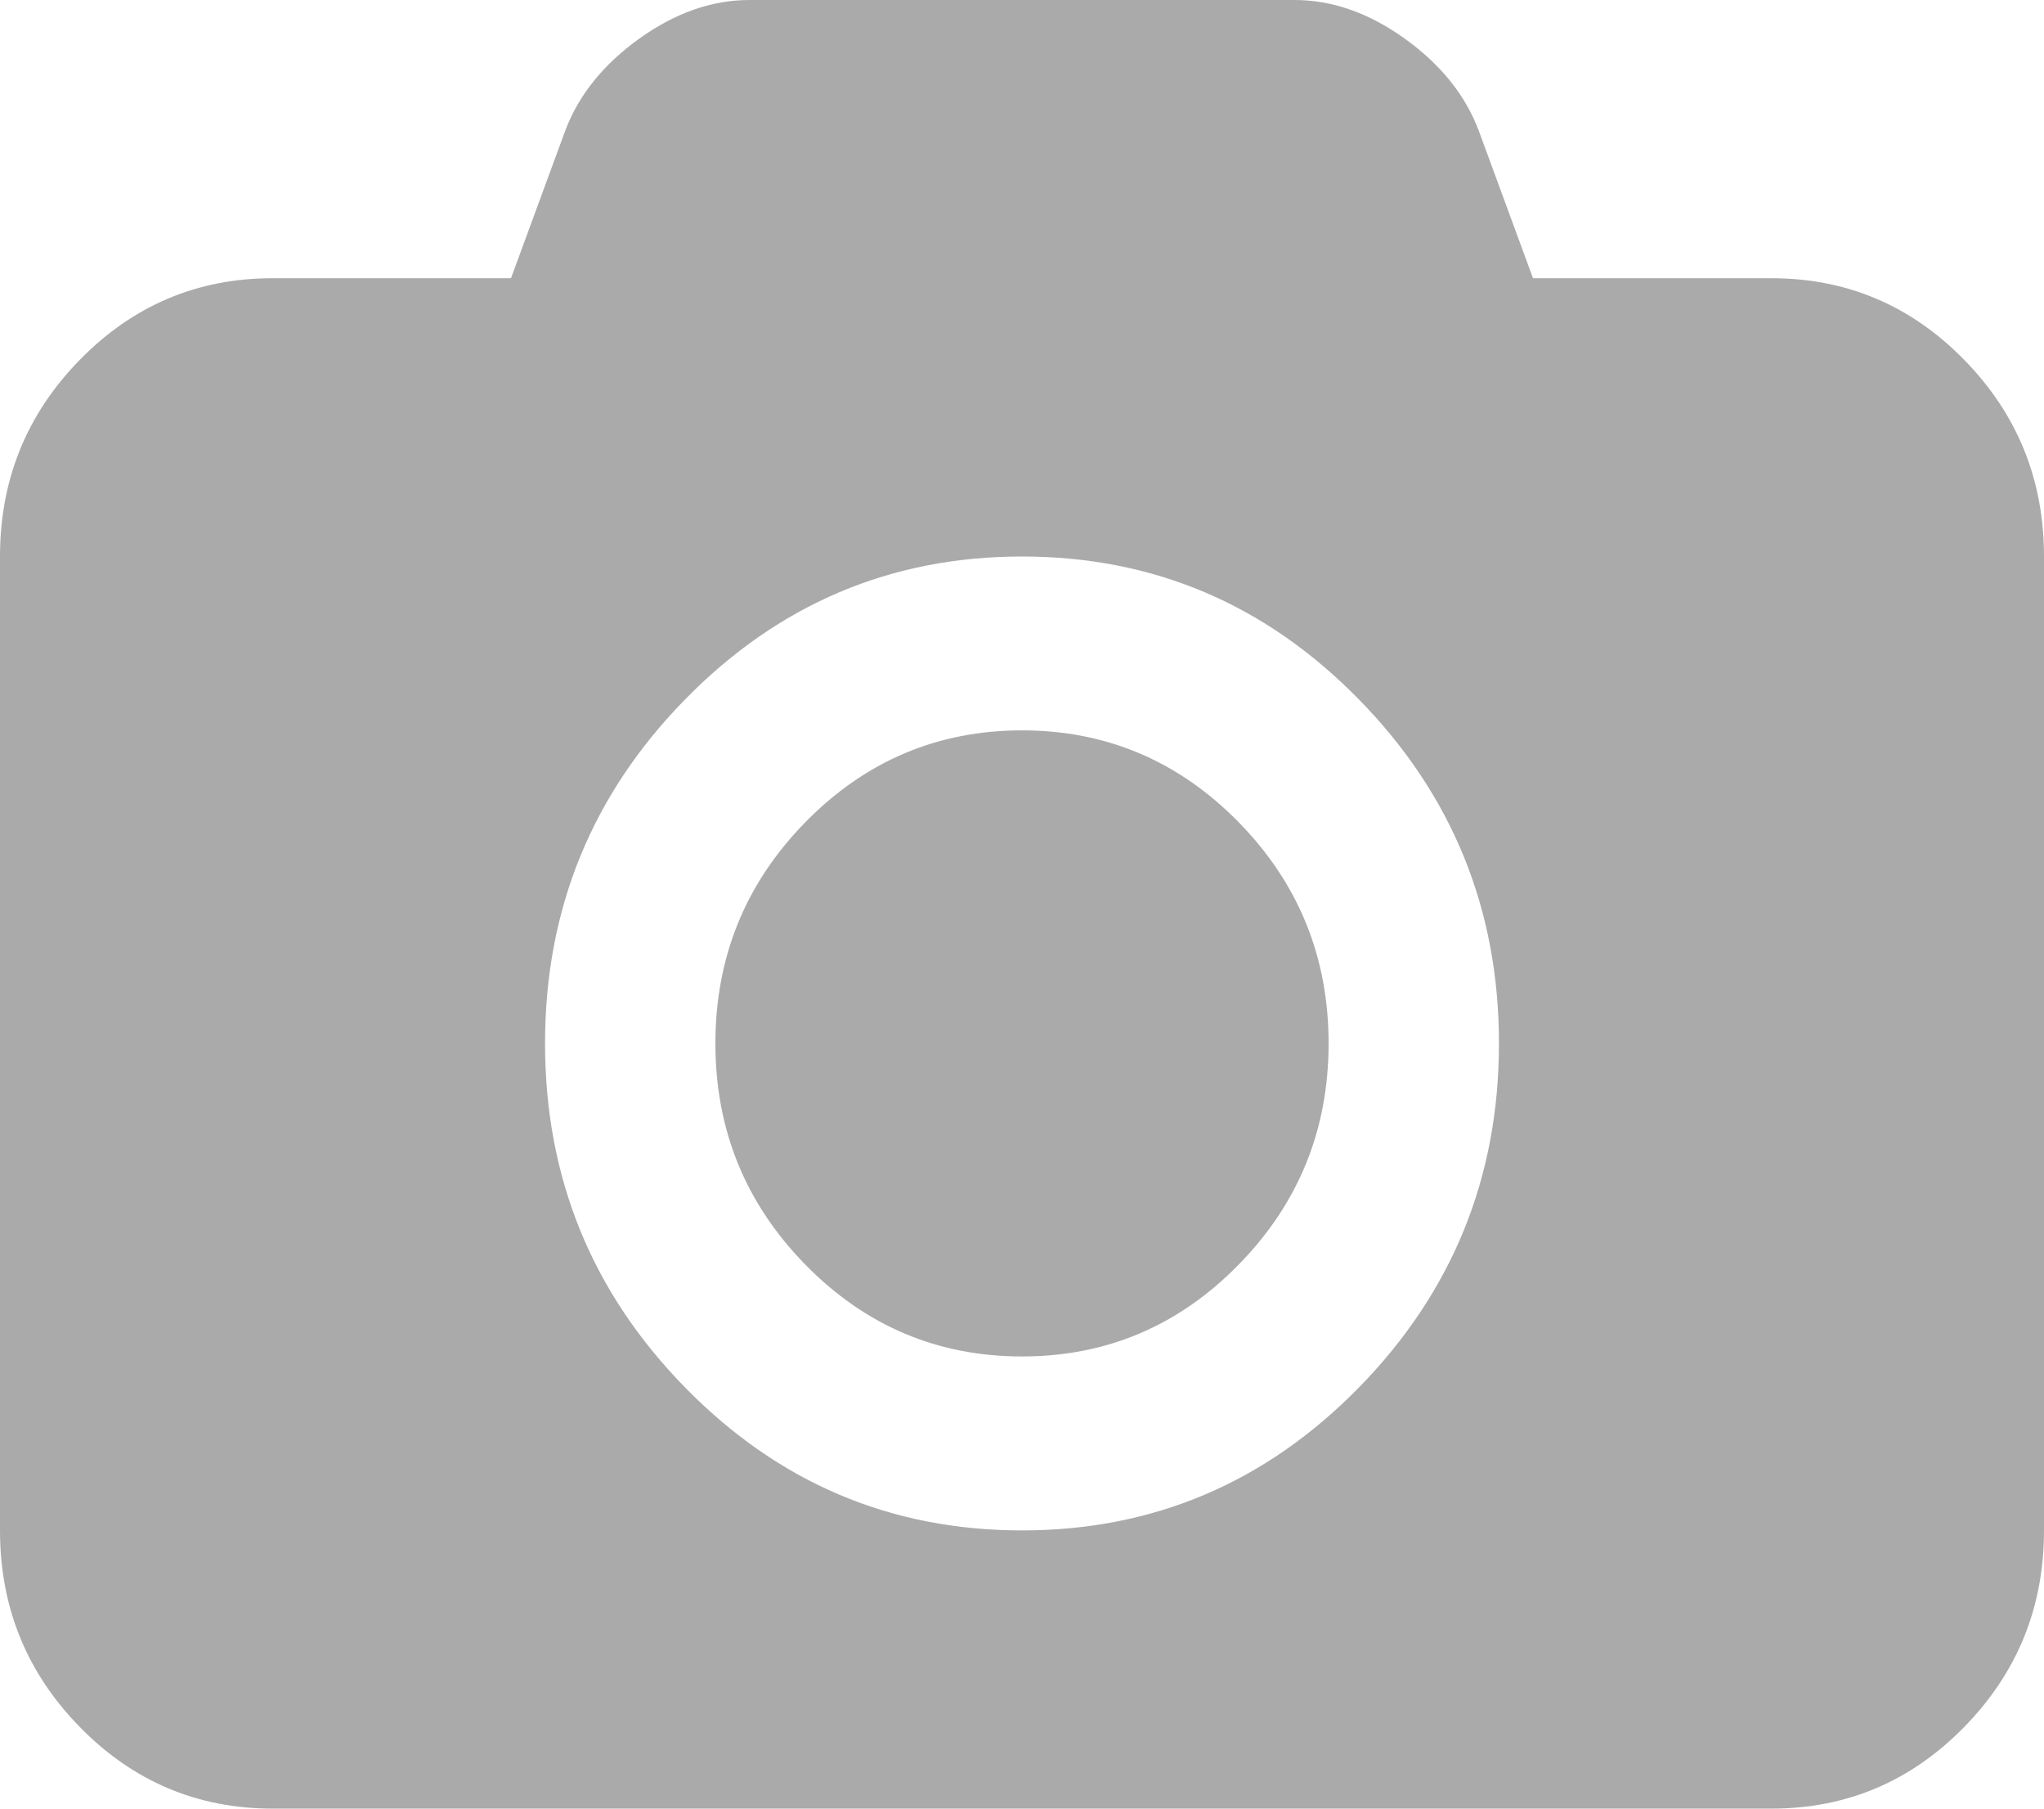 ﻿<?xml version="1.0" encoding="utf-8"?>
<svg version="1.1" xmlns:xlink="http://www.w3.org/1999/xlink" width="26px" height="23px" xmlns="http://www.w3.org/2000/svg">
  <g transform="matrix(1 0 0 1 -439 -116 )">
    <path d="M 10.244 10.456  C 11.007 9.678  11.926 9.288  13 9.288  C 14.074 9.288  14.993 9.678  15.756 10.456  C 16.519 11.235  16.9 12.173  16.9 13.269  C 16.9 14.366  16.519 15.303  15.756 16.082  C 14.993 16.861  14.074 17.25  13 17.25  C 11.926 17.25  11.007 16.861  10.244 16.082  C 9.481 15.303  9.1 14.366  9.1 13.269  C 9.1 12.173  9.481 11.235  10.244 10.456  Z M 19.5 3.538  L 22.533 3.538  C 23.49 3.538  24.307 3.884  24.984 4.575  C 25.661 5.266  26 6.1  26 7.077  L 26 19.462  C 26 20.438  25.661 21.272  24.984 21.963  C 24.307 22.654  23.49 23  22.533 23  L 3.467 23  C 2.51 23  1.693 22.654  1.016 21.963  C 0.339 21.272  0 20.438  0 19.462  L 0 7.077  C 0 6.1  0.339 5.266  1.016 4.575  C 1.693 3.884  2.51 3.538  3.467 3.538  L 6.5 3.538  L 7.191 1.659  C 7.362 1.207  7.676 0.818  8.132 0.491  C 8.588 0.164  9.055 0  9.533 0  L 16.467 0  C 16.945 0  17.412 0.164  17.868 0.491  C 18.324 0.818  18.638 1.207  18.809 1.659  L 19.5 3.538  Z M 8.714 17.644  C 9.901 18.856  11.33 19.462  13 19.462  C 14.67 19.462  16.099 18.856  17.286 17.644  C 18.473 16.432  19.067 14.974  19.067 13.269  C 19.067 11.565  18.473 10.106  17.286 8.895  C 16.099 7.683  14.67 7.077  13 7.077  C 11.33 7.077  9.901 7.683  8.714 8.895  C 7.527 10.106  6.933 11.565  6.933 13.269  C 6.933 14.974  7.527 16.432  8.714 17.644  Z " fill-rule="nonzero" fill="#aaaaaa" stroke="none" transform="matrix(1 0 0 1 439 116 )" />
  </g>
</svg>